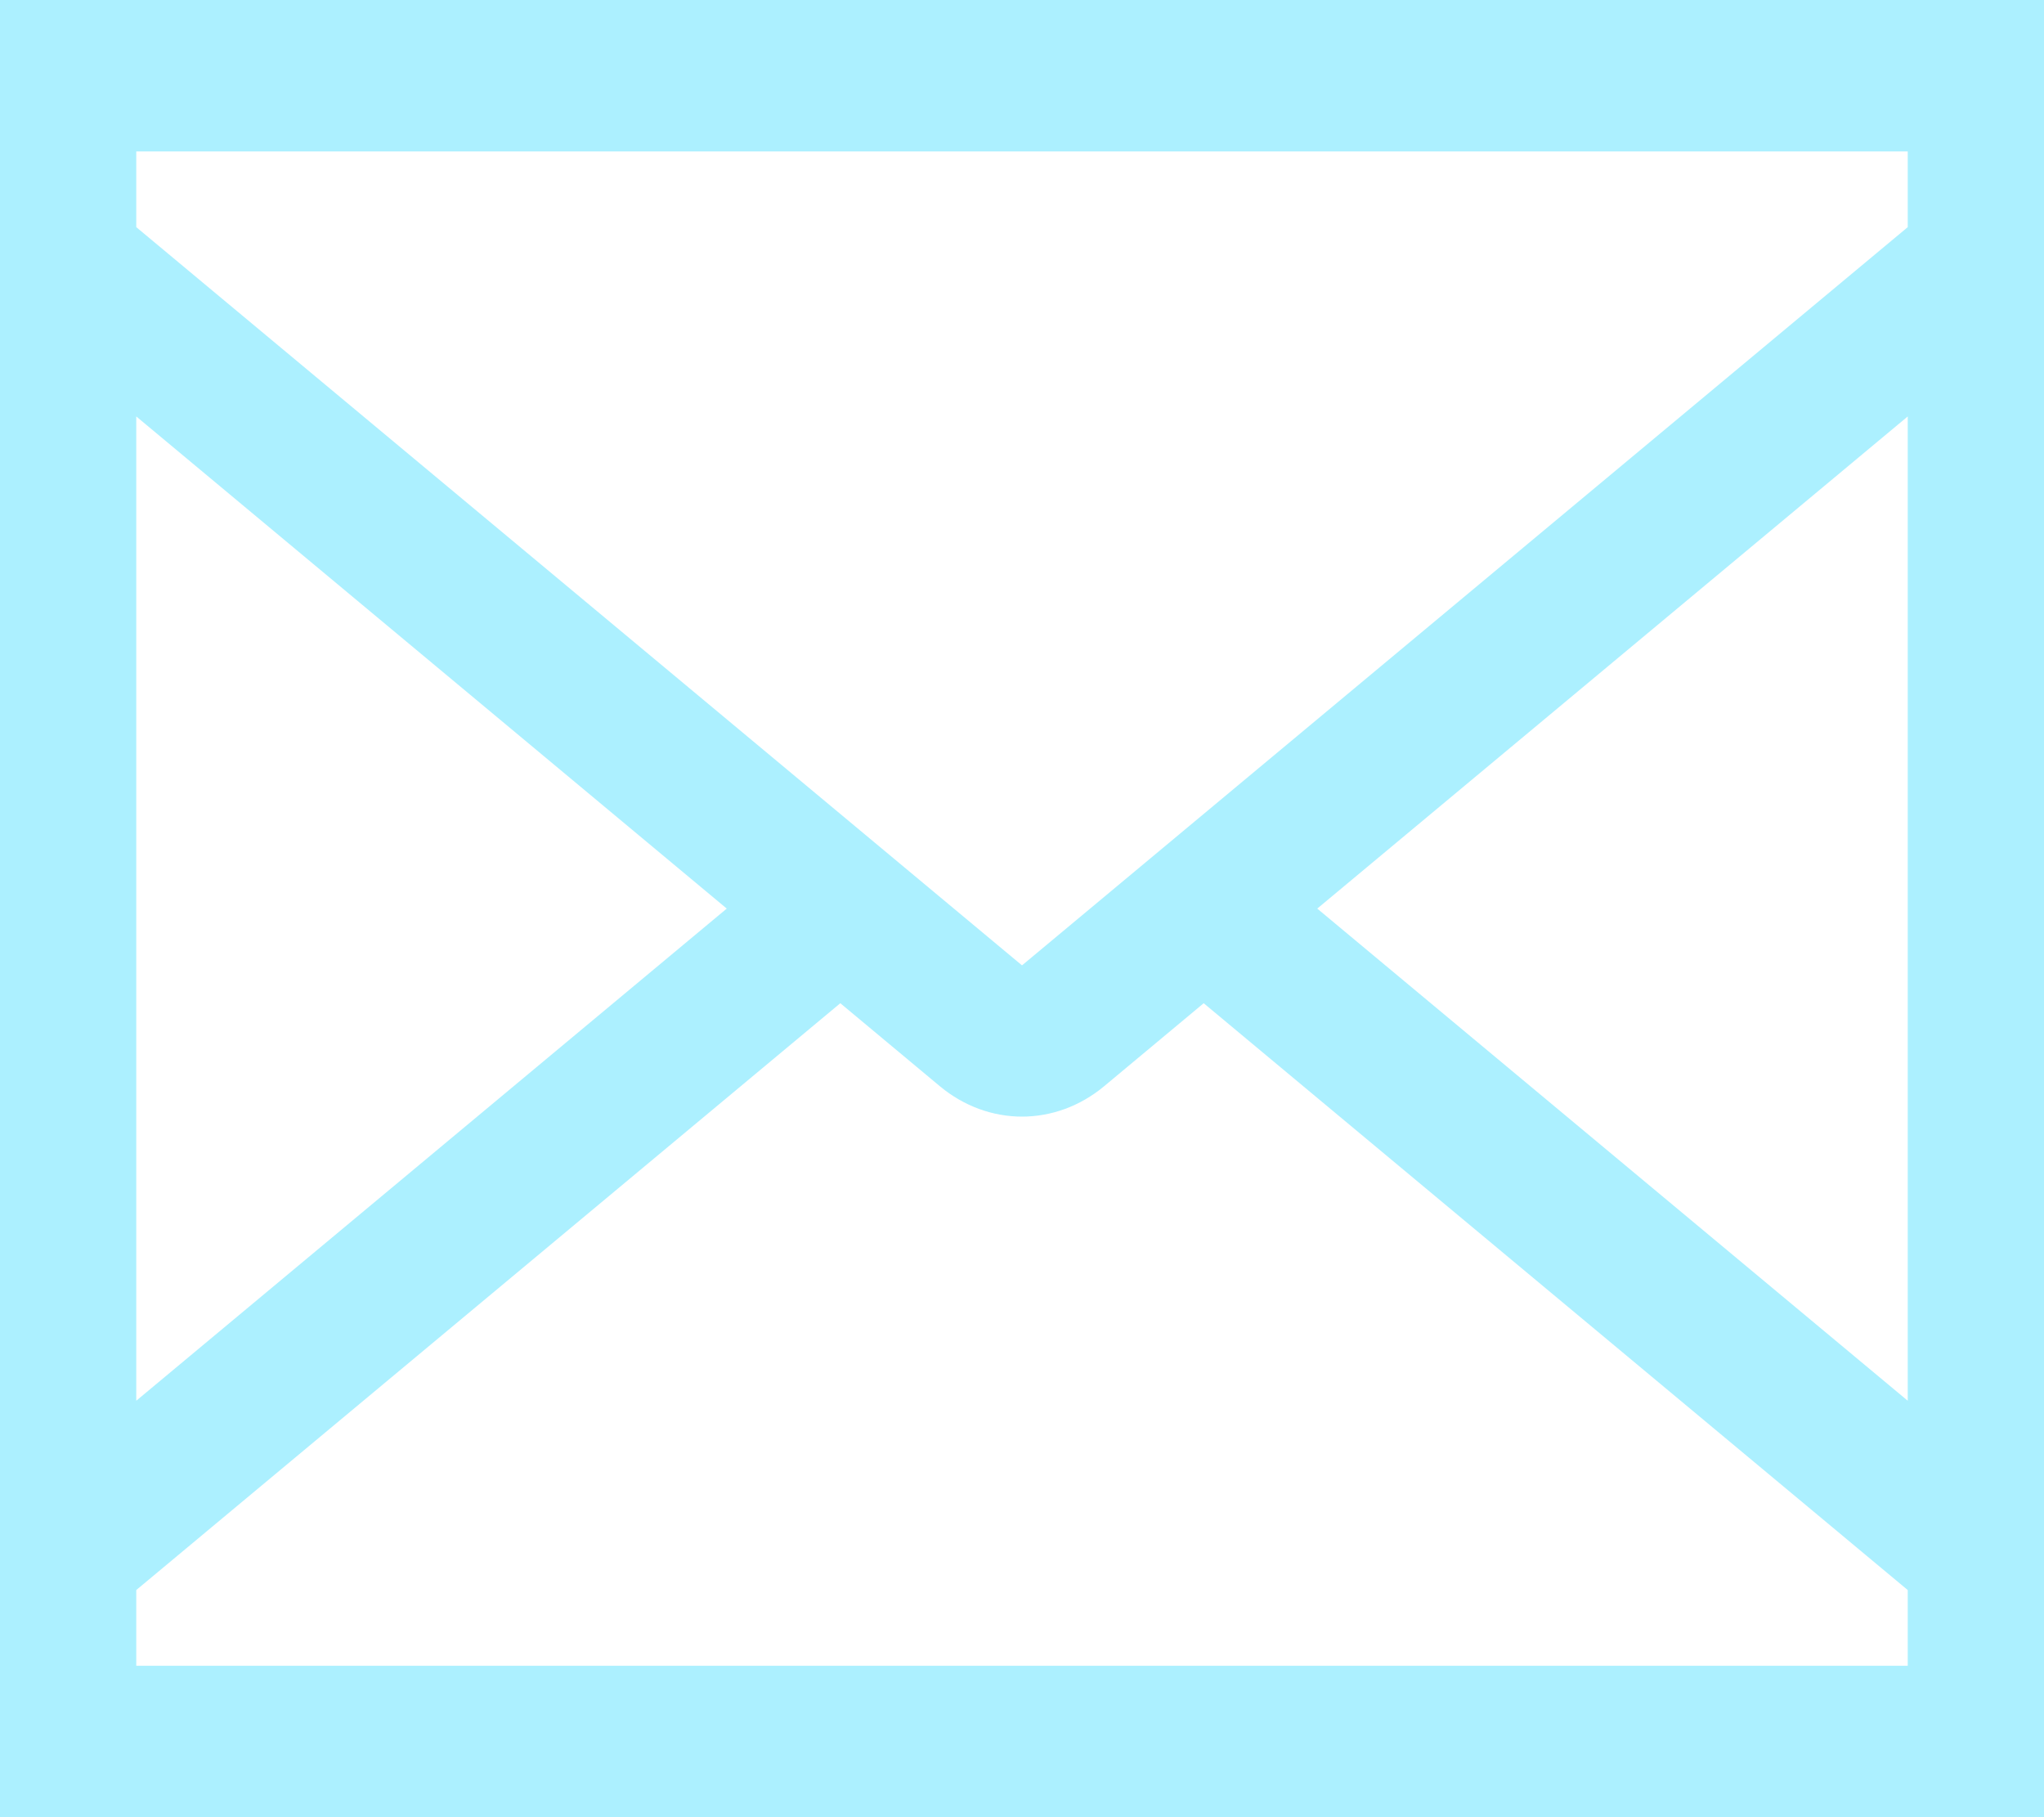 <svg width="45" height="40" viewBox="0 0 45 40" fill="none" xmlns="http://www.w3.org/2000/svg">
<path d="M0 0V40H45V0H0ZM20.7 23.917C21.22 24.347 21.852 24.579 22.5 24.579C23.148 24.579 23.78 24.347 24.3 23.917L26.5 22.083L42 35V36.667H3V35L18.5 22.083L20.7 23.917ZM22.5 21.25L3 5V3.333H42V5L22.5 21.25ZM3 9.167L16 20L3 30.833V9.167ZM42 30.833L29 20L42 9.167V30.833Z" fill="#ACF0FF"/>
</svg>
